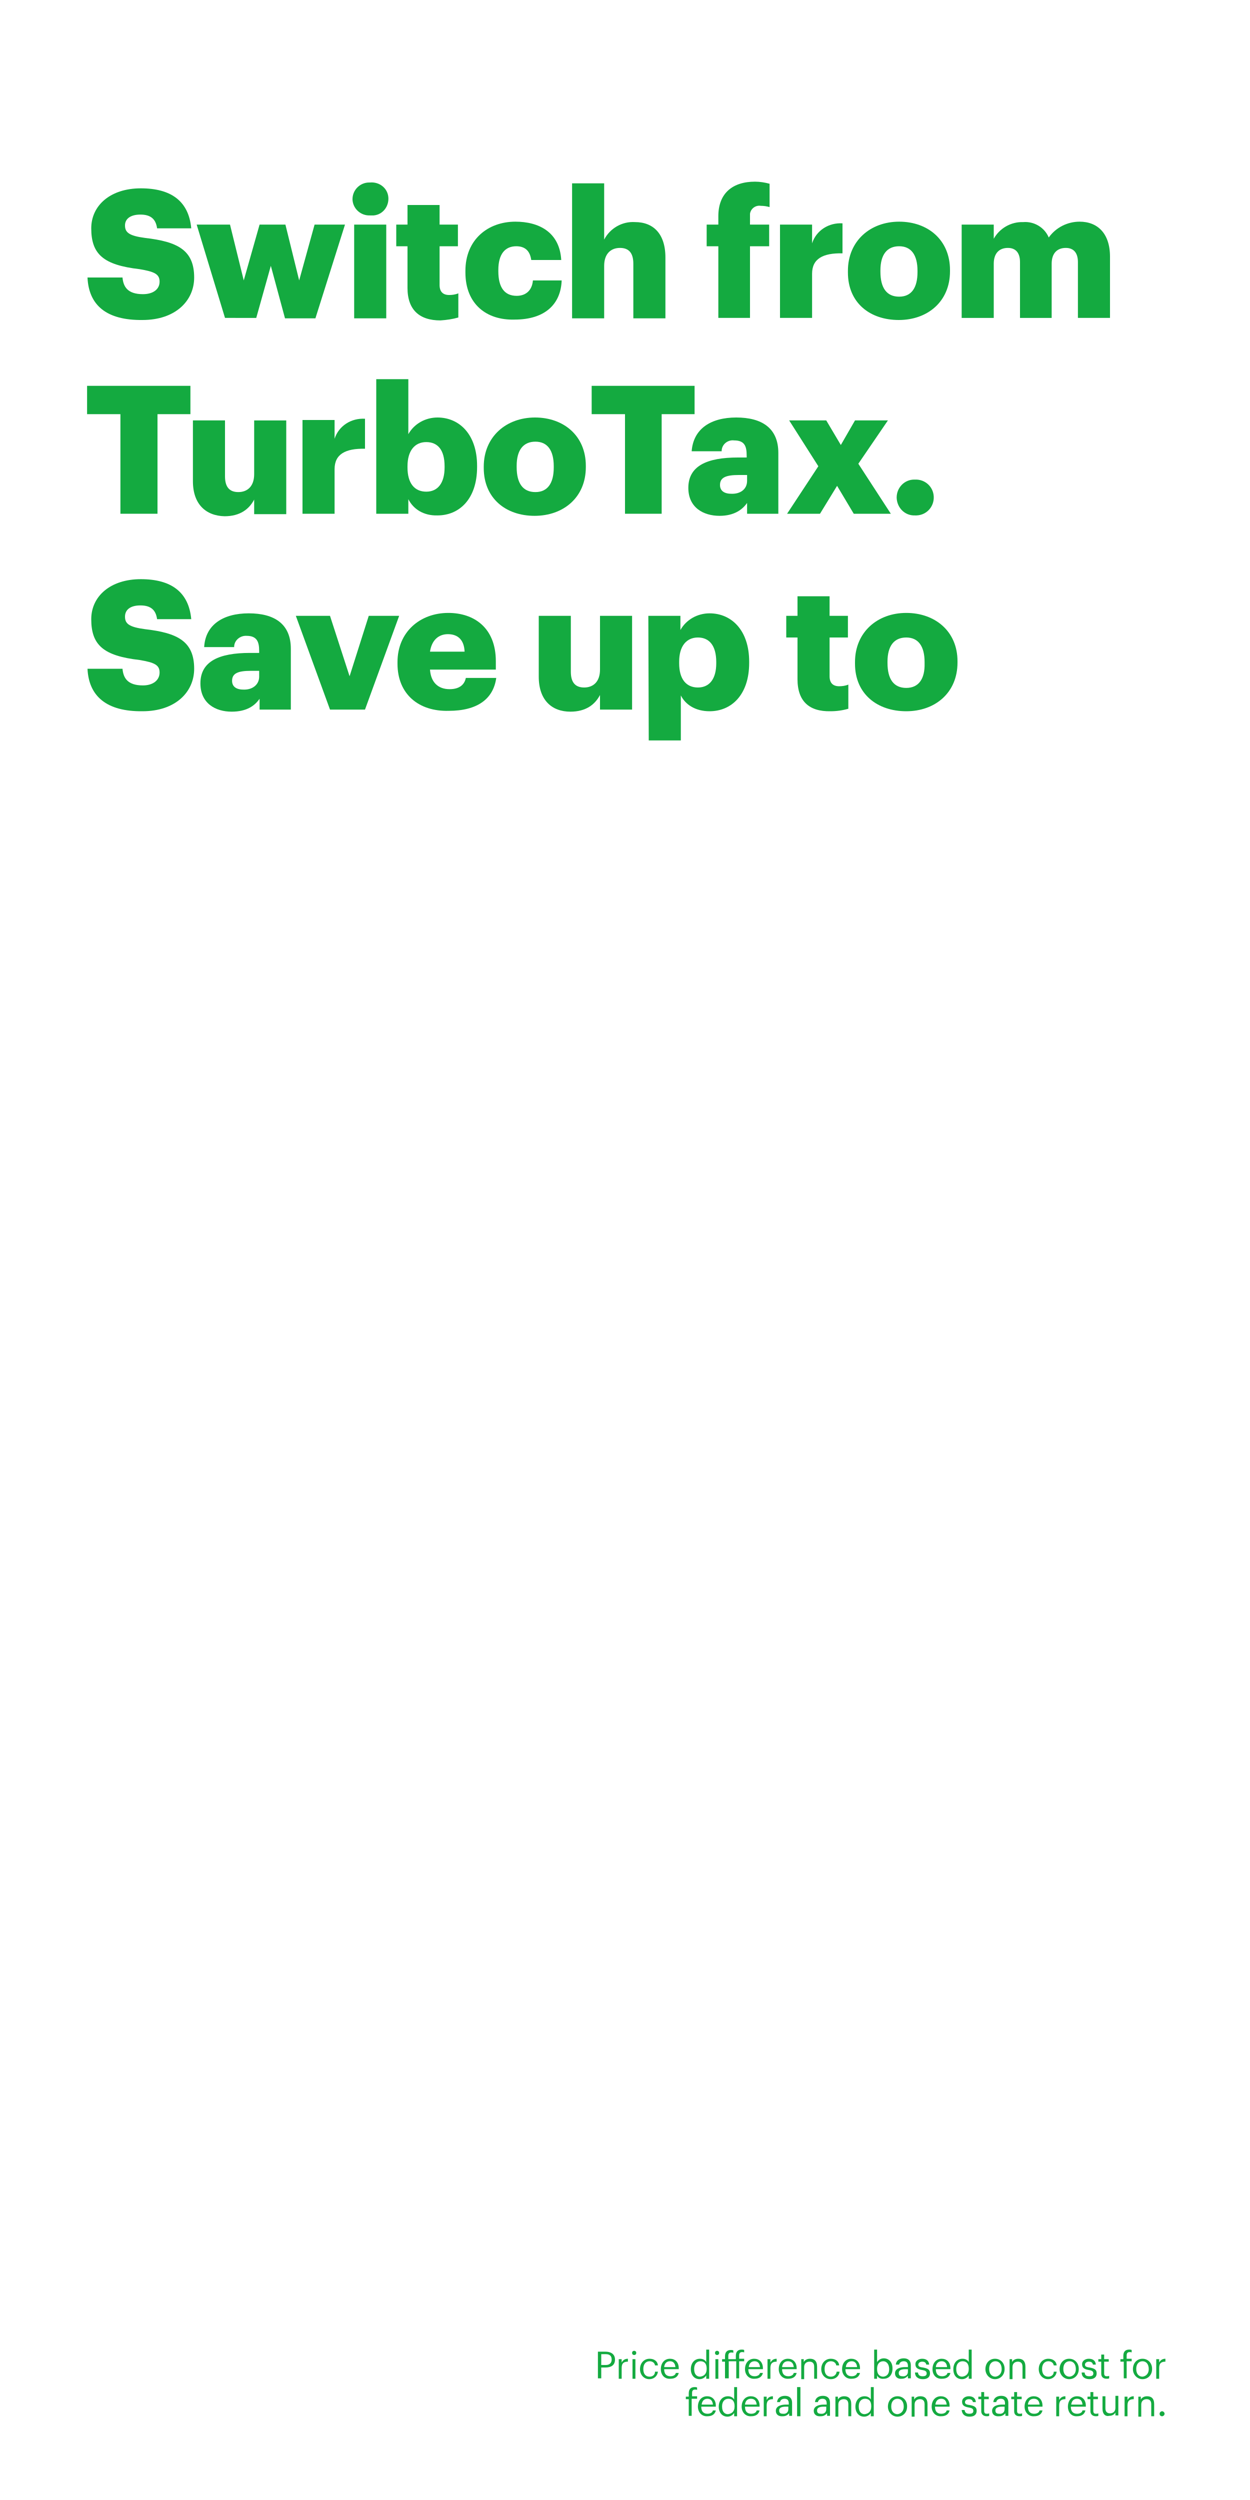 <?xml version="1.0" encoding="utf-8"?>
<!-- Generator: Adobe Illustrator 24.0.2, SVG Export Plug-In . SVG Version: 6.00 Build 0)  -->
<svg version="1.1" id="Layer_1" xmlns="http://www.w3.org/2000/svg" xmlns:xlink="http://www.w3.org/1999/xlink" x="0px" y="0px"
	 viewBox="0 0 300 600" style="enable-background:new 0 0 300 600;" xml:space="preserve">
<style type="text/css">
	.st0{fill:none;}
	.st1{fill:#14AA40;}
</style>
<title>txt</title>
<g id="Layer_2_1_">
	<g id="Headline1">
		<g id="Rect">
			<rect class="st0" width="300" height="600"/>
		</g>
		<g id="legal">
			<path class="st1" d="M143.5,564.4h1.8c1.2,0,2.3,0.5,2.3,1.9v0c0,1.4-1,1.9-2.3,1.9h-1v2.6h-0.8V564.4z M145.4,567.6
				c0.9,0,1.4-0.5,1.4-1.3v0c0-0.9-0.5-1.3-1.4-1.3h-1.1v2.6H145.4z"/>
			<path class="st1" d="M148.5,566.2h0.7v0.8c0.3-0.5,0.7-0.9,1.5-0.9v0.7c-0.9,0-1.5,0.3-1.5,1.5v2.6h-0.7V566.2z"/>
			<path class="st1" d="M151.7,564.7c0-0.3,0.2-0.5,0.5-0.5s0.5,0.2,0.5,0.5c0,0.3-0.2,0.5-0.5,0.5S151.7,565,151.7,564.7z
				 M151.8,566.2h0.7v4.7h-0.7V566.2z"/>
			<path class="st1" d="M153.6,568.6L153.6,568.6c0-1.5,1-2.5,2.3-2.5c1,0,1.9,0.5,2,1.6h-0.7c-0.1-0.7-0.7-1-1.3-1
				c-0.9,0-1.5,0.7-1.5,1.8v0.1c0,1.2,0.6,1.8,1.5,1.8c0.7,0,1.3-0.4,1.3-1.2h0.7c-0.1,1-0.9,1.8-2.1,1.8
				C154.6,571,153.6,570,153.6,568.6z"/>
			<path class="st1" d="M158.6,568.6L158.6,568.6c0-1.5,0.9-2.5,2.2-2.5c1.1,0,2.1,0.7,2.1,2.3v0.2h-3.5c0,1.1,0.5,1.7,1.5,1.7
				c0.7,0,1.2-0.3,1.3-0.8h0.7c-0.2,0.9-0.9,1.4-2,1.4C159.5,571,158.6,570,158.6,568.6z M162.1,568.1c-0.1-1-0.6-1.4-1.3-1.4
				c-0.8,0-1.3,0.5-1.4,1.4H162.1z"/>
			<path class="st1" d="M165.8,568.6L165.8,568.6c0-1.5,0.9-2.5,2.2-2.5c0.8,0,1.3,0.4,1.5,0.8v-3h0.7v7h-0.7v-0.8
				c-0.3,0.5-0.9,0.9-1.6,0.9C166.7,571,165.8,570.1,165.8,568.6z M169.6,568.5L169.6,568.5c0-1.3-0.6-1.8-1.5-1.8
				c-0.9,0-1.5,0.7-1.5,1.8v0.1c0,1.2,0.6,1.8,1.4,1.8C168.9,570.3,169.6,569.8,169.6,568.5z"/>
			<path class="st1" d="M171.6,564.7c0-0.3,0.2-0.5,0.5-0.5s0.5,0.2,0.5,0.5c0,0.3-0.2,0.5-0.5,0.5S171.6,565,171.6,564.7z
				 M171.7,566.2h0.7v4.7h-0.7V566.2z"/>
			<path class="st1" d="M174,566.8h-0.7v-0.6h0.7v-0.7c0-1,0.5-1.5,1.4-1.5c0.2,0,0.4,0,0.6,0.1v0.6c-0.1-0.1-0.3-0.1-0.5-0.1
				c-0.5,0-0.7,0.3-0.7,0.8v0.8h1.8v-0.8c0-1,0.5-1.5,1.4-1.5c0.2,0,0.4,0,0.6,0.1v0.6c-0.1-0.1-0.3-0.1-0.5-0.1
				c-0.5,0-0.7,0.3-0.7,0.8v0.8h1.2v0.6h-1.2v4.1h-0.7v-4.1h-1.8v4.1H174V566.8z"/>
			<path class="st1" d="M178.8,568.6L178.8,568.6c0-1.5,0.9-2.5,2.2-2.5c1.1,0,2.1,0.7,2.1,2.3v0.2h-3.5c0,1.1,0.5,1.7,1.5,1.7
				c0.7,0,1.2-0.3,1.3-0.8h0.7c-0.2,0.9-0.9,1.4-2,1.4C179.8,571,178.8,570,178.8,568.6z M182.4,568.1c-0.1-1-0.6-1.4-1.3-1.4
				c-0.8,0-1.3,0.5-1.4,1.4H182.4z"/>
			<path class="st1" d="M184.2,566.2h0.7v0.8c0.3-0.5,0.7-0.9,1.5-0.9v0.7c-0.9,0-1.5,0.3-1.5,1.5v2.6h-0.7V566.2z"/>
			<path class="st1" d="M186.9,568.6L186.9,568.6c0-1.5,0.9-2.5,2.2-2.5c1.1,0,2.1,0.7,2.1,2.3v0.2h-3.5c0,1.1,0.5,1.7,1.5,1.7
				c0.7,0,1.2-0.3,1.3-0.8h0.7c-0.2,0.9-0.9,1.4-2,1.4C187.9,571,186.9,570,186.9,568.6z M190.5,568.1c-0.1-1-0.6-1.4-1.4-1.4
				c-0.8,0-1.3,0.5-1.4,1.4H190.5z"/>
			<path class="st1" d="M192.2,566.2h0.7v0.7c0.2-0.4,0.7-0.8,1.5-0.8c1,0,1.7,0.5,1.7,1.9v2.9h-0.7v-2.9c0-0.8-0.4-1.2-1.1-1.2
				c-0.7,0-1.3,0.4-1.3,1.3v2.9h-0.7V566.2z"/>
			<path class="st1" d="M197.1,568.6L197.1,568.6c0-1.5,1-2.5,2.3-2.5c1,0,1.9,0.5,2,1.6h-0.7c-0.1-0.7-0.7-1-1.3-1
				c-0.9,0-1.5,0.7-1.5,1.8v0.1c0,1.2,0.6,1.8,1.5,1.8c0.7,0,1.3-0.4,1.4-1.2h0.7c-0.1,1-0.9,1.8-2.1,1.8
				C198.1,571,197.1,570,197.1,568.6z"/>
			<path class="st1" d="M202.1,568.6L202.1,568.6c0-1.5,0.9-2.5,2.2-2.5c1.1,0,2.1,0.7,2.1,2.3v0.2h-3.5c0,1.1,0.5,1.7,1.5,1.7
				c0.7,0,1.2-0.3,1.3-0.8h0.7c-0.2,0.9-0.9,1.4-2,1.4C203.1,571,202.1,570,202.1,568.6z M205.7,568.1c-0.1-1-0.6-1.4-1.3-1.4
				c-0.8,0-1.3,0.5-1.4,1.4H205.7z"/>
			<path class="st1" d="M210.5,570.1v0.8h-0.7v-7h0.7v3c0.3-0.5,0.9-0.9,1.6-0.9c1.2,0,2.1,0.9,2.1,2.4v0.1c0,1.4-0.8,2.4-2.1,2.4
				C211.3,571,210.7,570.6,210.5,570.1z M213.4,568.6L213.4,568.6c0-1.3-0.7-1.9-1.4-1.9c-0.9,0-1.5,0.6-1.5,1.8v0.1
				c0,1.2,0.6,1.8,1.5,1.8C212.9,570.3,213.4,569.7,213.4,568.6z"/>
			<path class="st1" d="M214.8,569.6c0-1.1,1.2-1.5,2.4-1.5h0.7v-0.3c0-0.7-0.3-1.1-1-1.1c-0.6,0-1,0.3-1.1,0.8H215
				c0.1-1.1,1-1.5,1.9-1.5c0.9,0,1.7,0.4,1.7,1.7v3.1h-0.7v-0.6c-0.4,0.4-0.8,0.7-1.5,0.7C215.5,571,214.8,570.5,214.8,569.6z
				 M217.9,569.2v-0.6h-0.6c-0.9,0-1.6,0.2-1.6,0.9c0,0.5,0.2,0.8,0.9,0.8C217.3,570.4,217.9,570,217.9,569.2z"/>
			<path class="st1" d="M219.6,569.4h0.7c0.1,0.6,0.4,0.9,1.1,0.9c0.7,0,1-0.2,1-0.7c0-0.5-0.4-0.7-1.1-0.8
				c-1.2-0.2-1.6-0.6-1.6-1.4c0-0.9,0.9-1.3,1.6-1.3c0.8,0,1.6,0.3,1.7,1.4h-0.7c-0.1-0.5-0.4-0.7-1-0.7c-0.5,0-0.9,0.3-0.9,0.7
				c0,0.4,0.2,0.6,1.1,0.7c1,0.2,1.7,0.4,1.7,1.4c0,0.9-0.6,1.4-1.7,1.4C220.3,571,219.6,570.4,219.6,569.4z"/>
			<path class="st1" d="M223.8,568.6L223.8,568.6c0-1.5,0.9-2.5,2.2-2.5c1.1,0,2.1,0.7,2.1,2.3v0.2h-3.5c0,1.1,0.5,1.7,1.5,1.7
				c0.7,0,1.2-0.3,1.3-0.8h0.7c-0.2,0.9-0.9,1.4-2,1.4C224.7,571,223.8,570,223.8,568.6z M227.3,568.1c-0.1-1-0.6-1.4-1.3-1.4
				c-0.8,0-1.3,0.5-1.4,1.4H227.3z"/>
			<path class="st1" d="M228.8,568.6L228.8,568.6c0-1.5,0.9-2.5,2.2-2.5c0.8,0,1.3,0.4,1.5,0.8v-3h0.7v7h-0.7v-0.8
				c-0.3,0.5-0.9,0.9-1.6,0.9C229.6,571,228.8,570.1,228.8,568.6z M232.5,568.5L232.5,568.5c0-1.3-0.6-1.8-1.5-1.8
				c-0.9,0-1.5,0.7-1.5,1.8v0.1c0,1.2,0.6,1.8,1.4,1.8C231.8,570.3,232.5,569.8,232.5,568.5z"/>
			<path class="st1" d="M236.5,568.6L236.5,568.6c0-1.5,1-2.5,2.3-2.5c1.3,0,2.3,1,2.3,2.4v0.1c0,1.4-1,2.4-2.3,2.4
				C237.5,571,236.5,569.9,236.5,568.6z M240.4,568.6L240.4,568.6c0-1.2-0.6-1.9-1.5-1.9c-0.9,0-1.5,0.7-1.5,1.8v0.1
				c0,1.1,0.6,1.8,1.5,1.8C239.8,570.3,240.4,569.6,240.4,568.6z"/>
			<path class="st1" d="M242.2,566.2h0.7v0.7c0.2-0.4,0.7-0.8,1.5-0.8c1,0,1.7,0.5,1.7,1.9v2.9h-0.7v-2.9c0-0.8-0.4-1.2-1.1-1.2
				c-0.7,0-1.3,0.4-1.3,1.3v2.9h-0.7V566.2z"/>
			<path class="st1" d="M249.3,568.6L249.3,568.6c0-1.5,1-2.5,2.3-2.5c1,0,1.9,0.5,2,1.6h-0.7c-0.1-0.7-0.7-1-1.3-1
				c-0.9,0-1.5,0.7-1.5,1.8v0.1c0,1.2,0.6,1.8,1.5,1.8c0.7,0,1.3-0.4,1.3-1.2h0.7c-0.1,1-0.9,1.8-2.1,1.8
				C250.3,571,249.3,570,249.3,568.6z"/>
			<path class="st1" d="M254.3,568.6L254.3,568.6c0-1.5,1-2.5,2.3-2.5s2.3,1,2.3,2.4v0.1c0,1.4-1,2.4-2.3,2.4
				C255.3,571,254.3,569.9,254.3,568.6z M258.2,568.6L258.2,568.6c0-1.2-0.6-1.9-1.5-1.9c-0.9,0-1.5,0.7-1.5,1.8v0.1
				c0,1.1,0.6,1.8,1.5,1.8C257.6,570.3,258.2,569.6,258.2,568.6z"/>
			<path class="st1" d="M259.6,569.4h0.7c0.1,0.6,0.3,0.9,1.1,0.9c0.7,0,1-0.2,1-0.7c0-0.5-0.4-0.7-1.1-0.8
				c-1.2-0.2-1.6-0.6-1.6-1.4c0-0.9,0.9-1.3,1.6-1.3c0.8,0,1.6,0.3,1.7,1.4h-0.7c-0.1-0.5-0.4-0.7-1-0.7c-0.5,0-0.9,0.3-0.9,0.7
				c0,0.4,0.2,0.6,1.1,0.7c1,0.2,1.7,0.4,1.7,1.4c0,0.9-0.6,1.4-1.7,1.4C260.3,571,259.6,570.4,259.6,569.4z"/>
			<path class="st1" d="M264.3,569.7v-2.9h-0.7v-0.6h0.7v-1.1h0.7v1.1h1.1v0.6h-1.1v2.8c0,0.5,0.2,0.7,0.6,0.7c0.2,0,0.4,0,0.6-0.1
				v0.6c-0.2,0.1-0.3,0.1-0.6,0.1C264.7,570.9,264.3,570.4,264.3,569.7z"/>
			<path class="st1" d="M269.6,566.8h-0.7v-0.6h0.7v-0.8c0-1,0.5-1.5,1.4-1.5c0.2,0,0.4,0,0.6,0.1v0.6c-0.1-0.1-0.3-0.1-0.5-0.1
				c-0.5,0-0.7,0.3-0.7,0.8v0.8h1.2v0.6h-1.2v4.1h-0.7V566.8z"/>
			<path class="st1" d="M271.9,568.6L271.9,568.6c0-1.5,1-2.5,2.3-2.5s2.3,1,2.3,2.4v0.1c0,1.4-1,2.4-2.3,2.4
				S271.9,569.9,271.9,568.6z M275.7,568.6L275.7,568.6c0-1.2-0.6-1.9-1.5-1.9c-0.9,0-1.5,0.7-1.5,1.8v0.1c0,1.1,0.6,1.8,1.5,1.8
				C275.1,570.3,275.7,569.6,275.7,568.6z"/>
			<path class="st1" d="M277.5,566.2h0.7v0.8c0.3-0.5,0.7-0.9,1.5-0.9v0.7c-0.9,0-1.5,0.3-1.5,1.5v2.6h-0.7V566.2z"/>
			<path class="st1" d="M165.3,575.8h-0.7v-0.6h0.7v-0.8c0-1,0.5-1.5,1.4-1.5c0.2,0,0.4,0,0.6,0.1v0.6c-0.1-0.1-0.3-0.1-0.5-0.1
				c-0.5,0-0.7,0.3-0.7,0.8v0.8h1.2v0.6H166v4.1h-0.7V575.8z"/>
			<path class="st1" d="M167.5,577.6L167.5,577.6c0-1.5,0.9-2.5,2.2-2.5c1.1,0,2.1,0.7,2.1,2.3v0.2h-3.5c0,1.1,0.5,1.7,1.5,1.7
				c0.7,0,1.2-0.3,1.3-0.8h0.7c-0.2,0.9-0.9,1.4-2,1.4C168.5,580,167.5,579,167.5,577.6z M171.1,577.1c-0.1-1-0.6-1.4-1.3-1.4
				c-0.8,0-1.3,0.5-1.4,1.4H171.1z"/>
			<path class="st1" d="M172.5,577.6L172.5,577.6c0-1.5,0.9-2.5,2.2-2.5c0.8,0,1.3,0.4,1.5,0.8v-3h0.7v7h-0.7v-0.8
				c-0.3,0.5-0.9,0.9-1.6,0.9C173.4,580,172.5,579.1,172.5,577.6z M176.3,577.5L176.3,577.5c0-1.3-0.6-1.8-1.5-1.8
				c-0.9,0-1.5,0.7-1.5,1.8v0.1c0,1.2,0.6,1.8,1.4,1.8C175.6,579.3,176.3,578.8,176.3,577.5z"/>
			<path class="st1" d="M178,577.6L178,577.6c0-1.5,0.9-2.5,2.2-2.5c1.1,0,2.1,0.7,2.1,2.3v0.2h-3.5c0,1.1,0.5,1.7,1.5,1.7
				c0.7,0,1.2-0.3,1.3-0.8h0.7c-0.2,0.9-0.9,1.4-2,1.4C179,580,178,579,178,577.6z M181.6,577.1c-0.1-1-0.6-1.4-1.4-1.4
				c-0.8,0-1.3,0.5-1.4,1.4H181.6z"/>
			<path class="st1" d="M183.3,575.2h0.7v0.8c0.3-0.5,0.7-0.9,1.5-0.9v0.7c-0.9,0-1.5,0.3-1.5,1.5v2.6h-0.7V575.2z"/>
			<path class="st1" d="M186.2,578.6c0-1.1,1.2-1.5,2.4-1.5h0.7v-0.3c0-0.7-0.3-1.1-1-1.1c-0.6,0-1,0.3-1.1,0.8h-0.7
				c0.1-1.1,1-1.5,1.9-1.5c0.9,0,1.7,0.4,1.7,1.7v3.1h-0.7v-0.6c-0.4,0.4-0.8,0.7-1.5,0.7C186.9,580,186.2,579.5,186.2,578.6z
				 M189.2,578.2v-0.6h-0.6c-0.9,0-1.6,0.2-1.6,0.9c0,0.5,0.2,0.8,0.9,0.8C188.6,579.4,189.2,579,189.2,578.2z"/>
			<path class="st1" d="M191.3,572.9h0.8v7h-0.8V572.9z"/>
			<path class="st1" d="M195.3,578.6c0-1.1,1.2-1.5,2.4-1.5h0.7v-0.3c0-0.7-0.3-1.1-1-1.1c-0.6,0-1,0.3-1.1,0.8h-0.7
				c0.1-1.1,1-1.5,1.9-1.5c0.9,0,1.7,0.4,1.7,1.7v3.1h-0.7v-0.6c-0.4,0.4-0.8,0.7-1.5,0.7C196,580,195.3,579.5,195.3,578.6z
				 M198.3,578.2v-0.6h-0.6c-0.9,0-1.6,0.2-1.6,0.9c0,0.5,0.2,0.8,0.9,0.8C197.7,579.4,198.3,579,198.3,578.2z"/>
			<path class="st1" d="M200.4,575.2h0.7v0.7c0.2-0.4,0.7-0.8,1.5-0.8c1,0,1.7,0.5,1.7,1.9v2.9h-0.7v-2.9c0-0.8-0.4-1.2-1.1-1.2
				c-0.7,0-1.3,0.4-1.3,1.3v2.9h-0.7V575.2z"/>
			<path class="st1" d="M205.3,577.6L205.3,577.6c0-1.5,0.9-2.5,2.2-2.5c0.8,0,1.3,0.4,1.5,0.8v-3h0.7v7H209v-0.8
				c-0.3,0.5-0.9,0.9-1.6,0.9C206.2,580,205.3,579.1,205.3,577.6z M209.1,577.5L209.1,577.5c0-1.3-0.6-1.8-1.5-1.8
				c-0.9,0-1.5,0.7-1.5,1.8v0.1c0,1.2,0.6,1.8,1.4,1.8C208.4,579.3,209.1,578.8,209.1,577.5z"/>
			<path class="st1" d="M213.1,577.6L213.1,577.6c0-1.5,1-2.5,2.3-2.5s2.3,1,2.3,2.4v0.1c0,1.4-1,2.4-2.3,2.4
				S213.1,578.9,213.1,577.6z M216.9,577.6L216.9,577.6c0-1.2-0.6-1.9-1.5-1.9c-0.9,0-1.5,0.7-1.5,1.8v0.1c0,1.1,0.6,1.8,1.5,1.8
				C216.3,579.3,216.9,578.6,216.9,577.6z"/>
			<path class="st1" d="M218.7,575.2h0.7v0.7c0.2-0.4,0.7-0.8,1.5-0.8c1,0,1.7,0.5,1.7,1.9v2.9h-0.7v-2.9c0-0.8-0.4-1.2-1.1-1.2
				c-0.7,0-1.3,0.4-1.3,1.3v2.9h-0.7V575.2z"/>
			<path class="st1" d="M223.6,577.6L223.6,577.6c0-1.5,0.9-2.5,2.2-2.5c1.1,0,2.1,0.7,2.1,2.3v0.2h-3.5c0,1.1,0.5,1.7,1.5,1.7
				c0.7,0,1.2-0.3,1.3-0.8h0.7c-0.2,0.9-0.9,1.4-2,1.4C224.6,580,223.6,579,223.6,577.6z M227.2,577.1c-0.1-1-0.6-1.4-1.3-1.4
				c-0.8,0-1.3,0.5-1.4,1.4H227.2z"/>
			<path class="st1" d="M230.8,578.4h0.7c0.1,0.6,0.4,0.9,1.1,0.9c0.7,0,1-0.2,1-0.7c0-0.5-0.4-0.7-1.1-0.8
				c-1.2-0.2-1.6-0.6-1.6-1.4c0-0.9,0.9-1.3,1.6-1.3c0.8,0,1.6,0.3,1.7,1.4h-0.7c-0.1-0.5-0.4-0.7-1-0.7c-0.5,0-0.9,0.3-0.9,0.7
				c0,0.4,0.2,0.6,1.1,0.7c1,0.2,1.7,0.4,1.7,1.4c0,0.9-0.6,1.4-1.7,1.4C231.5,580,230.9,579.4,230.8,578.4z"/>
			<path class="st1" d="M235.5,578.7v-2.9h-0.7v-0.6h0.7v-1.1h0.7v1.1h1.1v0.6h-1.1v2.8c0,0.5,0.2,0.7,0.6,0.7c0.2,0,0.4,0,0.6-0.1
				v0.6c-0.2,0.1-0.3,0.1-0.6,0.1C236,579.9,235.5,579.4,235.5,578.7z"/>
			<path class="st1" d="M238.1,578.6c0-1.1,1.2-1.5,2.4-1.5h0.7v-0.3c0-0.7-0.3-1.1-1-1.1c-0.6,0-1,0.3-1.1,0.8h-0.7
				c0.1-1.1,1-1.5,1.9-1.5c0.9,0,1.7,0.4,1.7,1.7v3.1h-0.7v-0.6c-0.4,0.4-0.8,0.7-1.5,0.7C238.8,580,238.1,579.5,238.1,578.6z
				 M241.1,578.2v-0.6h-0.6c-0.9,0-1.6,0.2-1.6,0.9c0,0.5,0.2,0.8,0.9,0.8C240.5,579.4,241.1,579,241.1,578.2z"/>
			<path class="st1" d="M243.4,578.7v-2.9h-0.7v-0.6h0.7v-1.1h0.7v1.1h1.1v0.6h-1.1v2.8c0,0.5,0.2,0.7,0.6,0.7c0.2,0,0.4,0,0.6-0.1
				v0.6c-0.2,0.1-0.3,0.1-0.6,0.1C243.8,579.9,243.4,579.4,243.4,578.7z"/>
			<path class="st1" d="M245.9,577.6L245.9,577.6c0-1.5,0.9-2.5,2.2-2.5c1.1,0,2.1,0.7,2.1,2.3v0.2h-3.5c0,1.1,0.5,1.7,1.5,1.7
				c0.7,0,1.2-0.3,1.3-0.8h0.7c-0.2,0.9-0.9,1.4-2,1.4C246.9,580,245.9,579,245.9,577.6z M249.5,577.1c-0.1-1-0.6-1.4-1.4-1.4
				c-0.8,0-1.3,0.5-1.4,1.4H249.5z"/>
			<path class="st1" d="M253.5,575.2h0.7v0.8c0.3-0.5,0.7-0.9,1.5-0.9v0.7c-0.9,0-1.5,0.3-1.5,1.5v2.6h-0.7V575.2z"/>
			<path class="st1" d="M256.3,577.6L256.3,577.6c0-1.5,0.9-2.5,2.2-2.5c1.1,0,2.1,0.7,2.1,2.3v0.2H257c0,1.1,0.5,1.7,1.5,1.7
				c0.7,0,1.2-0.3,1.3-0.8h0.7c-0.2,0.9-0.9,1.4-2,1.4C257.2,580,256.3,579,256.3,577.6z M259.8,577.1c-0.1-1-0.6-1.4-1.3-1.4
				c-0.8,0-1.3,0.5-1.4,1.4H259.8z"/>
			<path class="st1" d="M261.7,578.7v-2.9h-0.7v-0.6h0.7v-1.1h0.7v1.1h1.1v0.6h-1.1v2.8c0,0.5,0.2,0.7,0.6,0.7c0.2,0,0.4,0,0.6-0.1
				v0.6c-0.2,0.1-0.3,0.1-0.6,0.1C262.2,579.9,261.7,579.4,261.7,578.7z"/>
			<path class="st1" d="M264.6,578.1v-3h0.7v2.9c0,0.8,0.4,1.2,1.1,1.2c0.7,0,1.3-0.4,1.3-1.3v-2.9h0.7v4.7h-0.7v-0.7
				c-0.2,0.4-0.7,0.8-1.5,0.8C265.3,580,264.6,579.4,264.6,578.1z"/>
			<path class="st1" d="M269.9,575.2h0.7v0.8c0.3-0.5,0.7-0.9,1.5-0.9v0.7c-0.9,0-1.5,0.3-1.5,1.5v2.6h-0.7V575.2z"/>
			<path class="st1" d="M273.1,575.2h0.7v0.7c0.2-0.4,0.7-0.8,1.5-0.8c1,0,1.7,0.5,1.7,1.9v2.9h-0.7v-2.9c0-0.8-0.4-1.2-1.1-1.2
				c-0.7,0-1.3,0.4-1.3,1.3v2.9h-0.7V575.2z"/>
			<path class="st1" d="M278.3,579.3c0-0.3,0.3-0.6,0.6-0.6c0.3,0,0.6,0.3,0.6,0.6s-0.3,0.6-0.6,0.6
				C278.6,579.9,278.3,579.7,278.3,579.3z"/>
		</g>
		<g id="Switch_from_TurboTax._Save_up_to">
			<path class="st1" d="M21,66.6h8.4c0.2,2.2,1.2,4,4.9,4c2.5,0,4-1.2,4-3s-1.2-2.4-4.8-3c-8.7-1-11.6-3.6-11.6-9.8
				c0-5.5,4.6-9.6,11.9-9.6s11.5,3.1,12.1,9.6h-8.2c-0.3-2.2-1.5-3.3-4-3.3S30,52.6,30,54.1c0,1.7,1,2.5,4.8,3
				c7.8,0.9,11.8,2.9,11.8,9.5c0,5.6-4.5,10.2-12.4,10.2C25.6,76.9,21.3,73.3,21,66.6z"/>
			<path class="st1" d="M47.2,53.9h8l3.3,13.4l3.8-13.4h6.2l3.3,13.4l3.7-13.4h7.3l-7.1,22.5h-7.3L65,63.8l-3.5,12.5H54L47.2,53.9z"
				/>
			<path class="st1" d="M84.6,47.8c0-2.2,1.8-4,4-4c0.1,0,0.1,0,0.2,0c2.2-0.2,4.2,1.3,4.4,3.5c0.2,2.2-1.3,4.2-3.5,4.4
				c-0.3,0-0.6,0-0.9,0c-2.2,0.1-4.1-1.6-4.2-3.8C84.6,47.9,84.6,47.8,84.6,47.8z M85,53.9h7.7v22.5H85L85,53.9z"/>
			<path class="st1" d="M97.8,69.1v-10h-2.7v-5.2h2.7v-4.7h7.7v4.7h4.4v5.2h-4.4v9.3c0,1.6,0.8,2.4,2.3,2.4c0.7,0,1.5-0.1,2.2-0.4
				v5.8c-1.4,0.4-2.8,0.6-4.3,0.7C100.7,76.9,97.8,74.4,97.8,69.1z"/>
			<path class="st1" d="M111.7,65.4V65c0-7.5,5.4-11.8,12-11.8c5.5,0,10.6,2.4,11,9.2h-7.2c-0.3-2.1-1.4-3.3-3.6-3.3
				c-2.7,0-4.3,1.9-4.3,5.7v0.3c0,3.9,1.5,5.9,4.4,5.9c2.2,0,3.7-1.3,3.9-3.7h6.9c-0.2,5.7-4,9.4-11.3,9.4
				C116.8,76.9,111.7,73,111.7,65.4z"/>
			<path class="st1" d="M137.3,44h7.7v13.5c1.4-2.7,4.3-4.4,7.4-4.2c4.3,0,7.3,2.7,7.3,8.5v14.6H152V63.3c0-2.5-1-3.8-3.2-3.8
				s-3.8,1.4-3.8,4.3v12.6h-7.7L137.3,44z"/>
			<path class="st1" d="M172.4,59.1h-2.8v-5.2h2.8v-2c0-5.6,3.5-8.3,8.8-8.3c1.2,0,2.4,0.2,3.5,0.5v5.6c-0.7-0.2-1.4-0.3-2.1-0.3
				c-1.2-0.2-2.4,0.6-2.6,1.9c0,0.2,0,0.4,0,0.6v2h4.6v5.2H180v17.2h-7.6L172.4,59.1z"/>
			<path class="st1" d="M187.2,53.9h7.7v4.5c1-3.1,4-5,7.3-4.8v7.2c-4.7-0.1-7.3,1.3-7.3,4.9v10.6h-7.7V53.9z"/>
			<path class="st1" d="M203.5,65.4V65c0-7.2,5.4-11.8,12.3-11.8s12.2,4.4,12.2,11.6v0.3c0,7.3-5.4,11.7-12.3,11.7
				S203.5,72.7,203.5,65.4z M220.2,65.3v-0.3c0-3.8-1.5-5.9-4.4-5.9s-4.5,2-4.5,5.8v0.3c0,3.9,1.5,6,4.5,6S220.2,69,220.2,65.3z"/>
			<path class="st1" d="M230.8,53.9h7.7v3.4c1.4-2.5,4.1-4.1,7.1-4c2.6-0.2,5.1,1.3,6.1,3.7c1.7-2.4,4.5-3.8,7.4-3.8
				c4.3,0,7.3,2.8,7.3,8.4v14.7h-7.7V62.9c0-2.3-1.1-3.4-2.9-3.4c-2.1,0-3.4,1.3-3.4,3.8v13h-7.6V62.9c0-2.3-1.1-3.4-2.9-3.4
				c-2.1,0-3.4,1.3-3.4,3.8v13h-7.7L230.8,53.9z"/>
			<path class="st1" d="M28.9,99.4h-8v-6.8h24.8v6.8h-7.9v23.9h-8.9V99.4z"/>
			<path class="st1" d="M46.3,115.5v-14.6H54v13.4c0,2.5,1,3.8,3.2,3.8s3.8-1.4,3.8-4.3v-12.9h7.7v22.5H61v-3.5
				c-1.2,2.3-3.4,4-7.1,4C49.5,123.8,46.3,121.1,46.3,115.5z"/>
			<path class="st1" d="M72.6,100.8h7.7v4.5c1-3.1,4-5,7.3-4.8v7.2c-4.7-0.1-7.3,1.3-7.3,4.9v10.7h-7.7V100.8z"/>
			<path class="st1" d="M98,119.8v3.5h-7.7V91H98v13.2c1.4-2.5,4.1-4,7-4c5.2,0,9.5,4,9.5,11.6v0.3c0,7.7-4.3,11.6-9.5,11.6
				C101.7,123.8,99.2,122.2,98,119.8z M106.7,112.2v-0.3c0-4-1.7-5.8-4.4-5.8s-4.5,2-4.5,5.8v0.3c0,3.8,1.7,5.8,4.5,5.8
				S106.7,115.9,106.7,112.2L106.7,112.2z"/>
			<path class="st1" d="M116.1,112.3V112c0-7.2,5.4-11.8,12.3-11.8s12.2,4.4,12.2,11.6v0.3c0,7.3-5.4,11.7-12.3,11.7
				S116.1,119.6,116.1,112.3z M132.9,112.2v-0.3c0-3.8-1.5-5.9-4.4-5.9s-4.5,2-4.5,5.8v0.3c0,3.9,1.5,6,4.5,6
				C131.4,118.1,132.9,116,132.9,112.2z"/>
			<path class="st1" d="M150,99.4h-8v-6.8h24.7v6.8h-7.9v23.9H150V99.4z"/>
			<path class="st1" d="M165.2,117.1c0-5.3,4.5-7.3,11.9-7.3h2.1v-0.5c0-2.2-0.5-3.6-3-3.6c-1.5-0.2-2.9,0.9-3,2.4
				c0,0.1,0,0.2,0,0.2H166c0.4-5.4,4.6-8.1,10.7-8.1s10.1,2.5,10.1,8.5v14.6h-7.5v-2.6c-1.1,1.6-3.1,3.1-6.6,3.1
				C168.8,123.8,165.2,121.8,165.2,117.1z M179.3,115.4v-1.4h-2c-3.1,0-4.5,0.6-4.5,2.4c0,1.3,0.9,2.1,2.7,2.1
				C177.7,118.6,179.3,117.4,179.3,115.4z"/>
			<path class="st1" d="M196.4,111.9l-7-11h8.9l3.5,5.9l3.4-5.9h7.9l-7.1,10.4l7.8,12h-8.9l-4-6.7l-4.1,6.7h-7.9L196.4,111.9z"/>
			<path class="st1" d="M215.2,119.4c0-2.4,1.9-4.3,4.2-4.3c0.1,0,0.1,0,0.2,0c2.4-0.1,4.4,1.7,4.5,4.1s-1.7,4.4-4.1,4.5
				c-0.1,0-0.3,0-0.4,0c-2.4,0.1-4.3-1.8-4.4-4.2C215.2,119.5,215.2,119.5,215.2,119.4z"/>
			<path class="st1" d="M21,160.5h8.4c0.2,2.2,1.2,4,4.9,4c2.5,0,4-1.3,4-3.1s-1.2-2.4-4.8-3c-8.7-1-11.6-3.6-11.6-9.8
				c0-5.5,4.6-9.6,11.9-9.6s11.5,3.1,12.1,9.6h-8.2c-0.3-2.2-1.5-3.3-4-3.3S30,146.4,30,148c0,1.7,1,2.5,4.8,3
				c7.8,0.9,11.8,2.9,11.8,9.5c0,5.6-4.5,10.2-12.4,10.2C25.6,170.8,21.3,167.1,21,160.5z"/>
			<path class="st1" d="M48.1,164c0-5.3,4.5-7.3,11.9-7.3h2.2v-0.5c0-2.1-0.5-3.6-3-3.6c-1.5-0.1-2.9,1-3,2.5c0,0.1,0,0.1,0,0.2H49
				c0.3-5.4,4.6-8.1,10.7-8.1s10.1,2.5,10.1,8.5v14.6h-7.5v-2.6c-1.1,1.6-3,3.1-6.7,3.1C51.7,170.8,48.1,168.8,48.1,164z
				 M62.2,162.4V161h-2c-3.1,0-4.5,0.6-4.5,2.4c0,1.3,0.9,2.1,2.7,2.1C60.6,165.6,62.2,164.3,62.2,162.4L62.2,162.4z"/>
			<path class="st1" d="M71,147.8h8.2l4.7,14.5l4.6-14.5h7.3l-8.2,22.5h-8.4L71,147.8z"/>
			<path class="st1" d="M95.4,159.3v-0.4c0-7.2,5.4-11.8,12.2-11.8c6.1,0,11.4,3.5,11.4,11.6v2h-15.8c0.2,3,1.9,4.7,4.7,4.7
				c2.5,0,3.6-1.2,3.9-2.7h7.3c-0.7,5.1-4.6,7.9-11.4,7.9C100.5,170.8,95.4,166.6,95.4,159.3z M111.5,156.4c-0.1-2.7-1.5-4.2-4-4.2
				c-2.3,0-3.9,1.5-4.3,4.2H111.5z"/>
			<path class="st1" d="M129.3,162.4v-14.6h7.7v13.4c0,2.5,1,3.8,3.2,3.8s3.8-1.4,3.8-4.3v-12.9h7.7v22.5H144v-3.5
				c-1.2,2.3-3.4,4-7.1,4C132.5,170.8,129.3,168.1,129.3,162.4z"/>
			<path class="st1" d="M155.6,147.8h7.7v3.4c1.4-2.5,4.1-4,7-4c5.2,0,9.5,4,9.5,11.6v0.3c0,7.7-4.3,11.6-9.5,11.6
				c-3.4,0-5.8-1.6-6.9-3.8v10.8h-7.7L155.6,147.8z M171.9,159.2v-0.3c0-4-1.7-5.9-4.4-5.9s-4.5,2-4.5,5.8v0.4
				c0,3.8,1.7,5.8,4.5,5.8S171.9,162.9,171.9,159.2z"/>
			<path class="st1" d="M191.4,163v-10h-2.7v-5.2h2.7v-4.7h7.7v4.7h4.4v5.2h-4.4v9.3c0,1.6,0.8,2.4,2.3,2.4c0.7,0,1.5-0.1,2.2-0.4
				v5.8c-1.4,0.4-2.8,0.6-4.3,0.6C194.2,170.8,191.4,168.3,191.4,163z"/>
			<path class="st1" d="M205.2,159.3v-0.4c0-7.2,5.4-11.8,12.3-11.8s12.3,4.4,12.3,11.6v0.3c0,7.3-5.4,11.7-12.3,11.7
				S205.2,166.6,205.2,159.3z M221.9,159.2v-0.3c0-3.8-1.5-5.9-4.4-5.9s-4.5,2-4.5,5.8v0.3c0,3.9,1.5,6,4.5,6S222,162.9,221.9,159.2
				L221.9,159.2z"/>
		</g>
	</g>
</g>
</svg>
